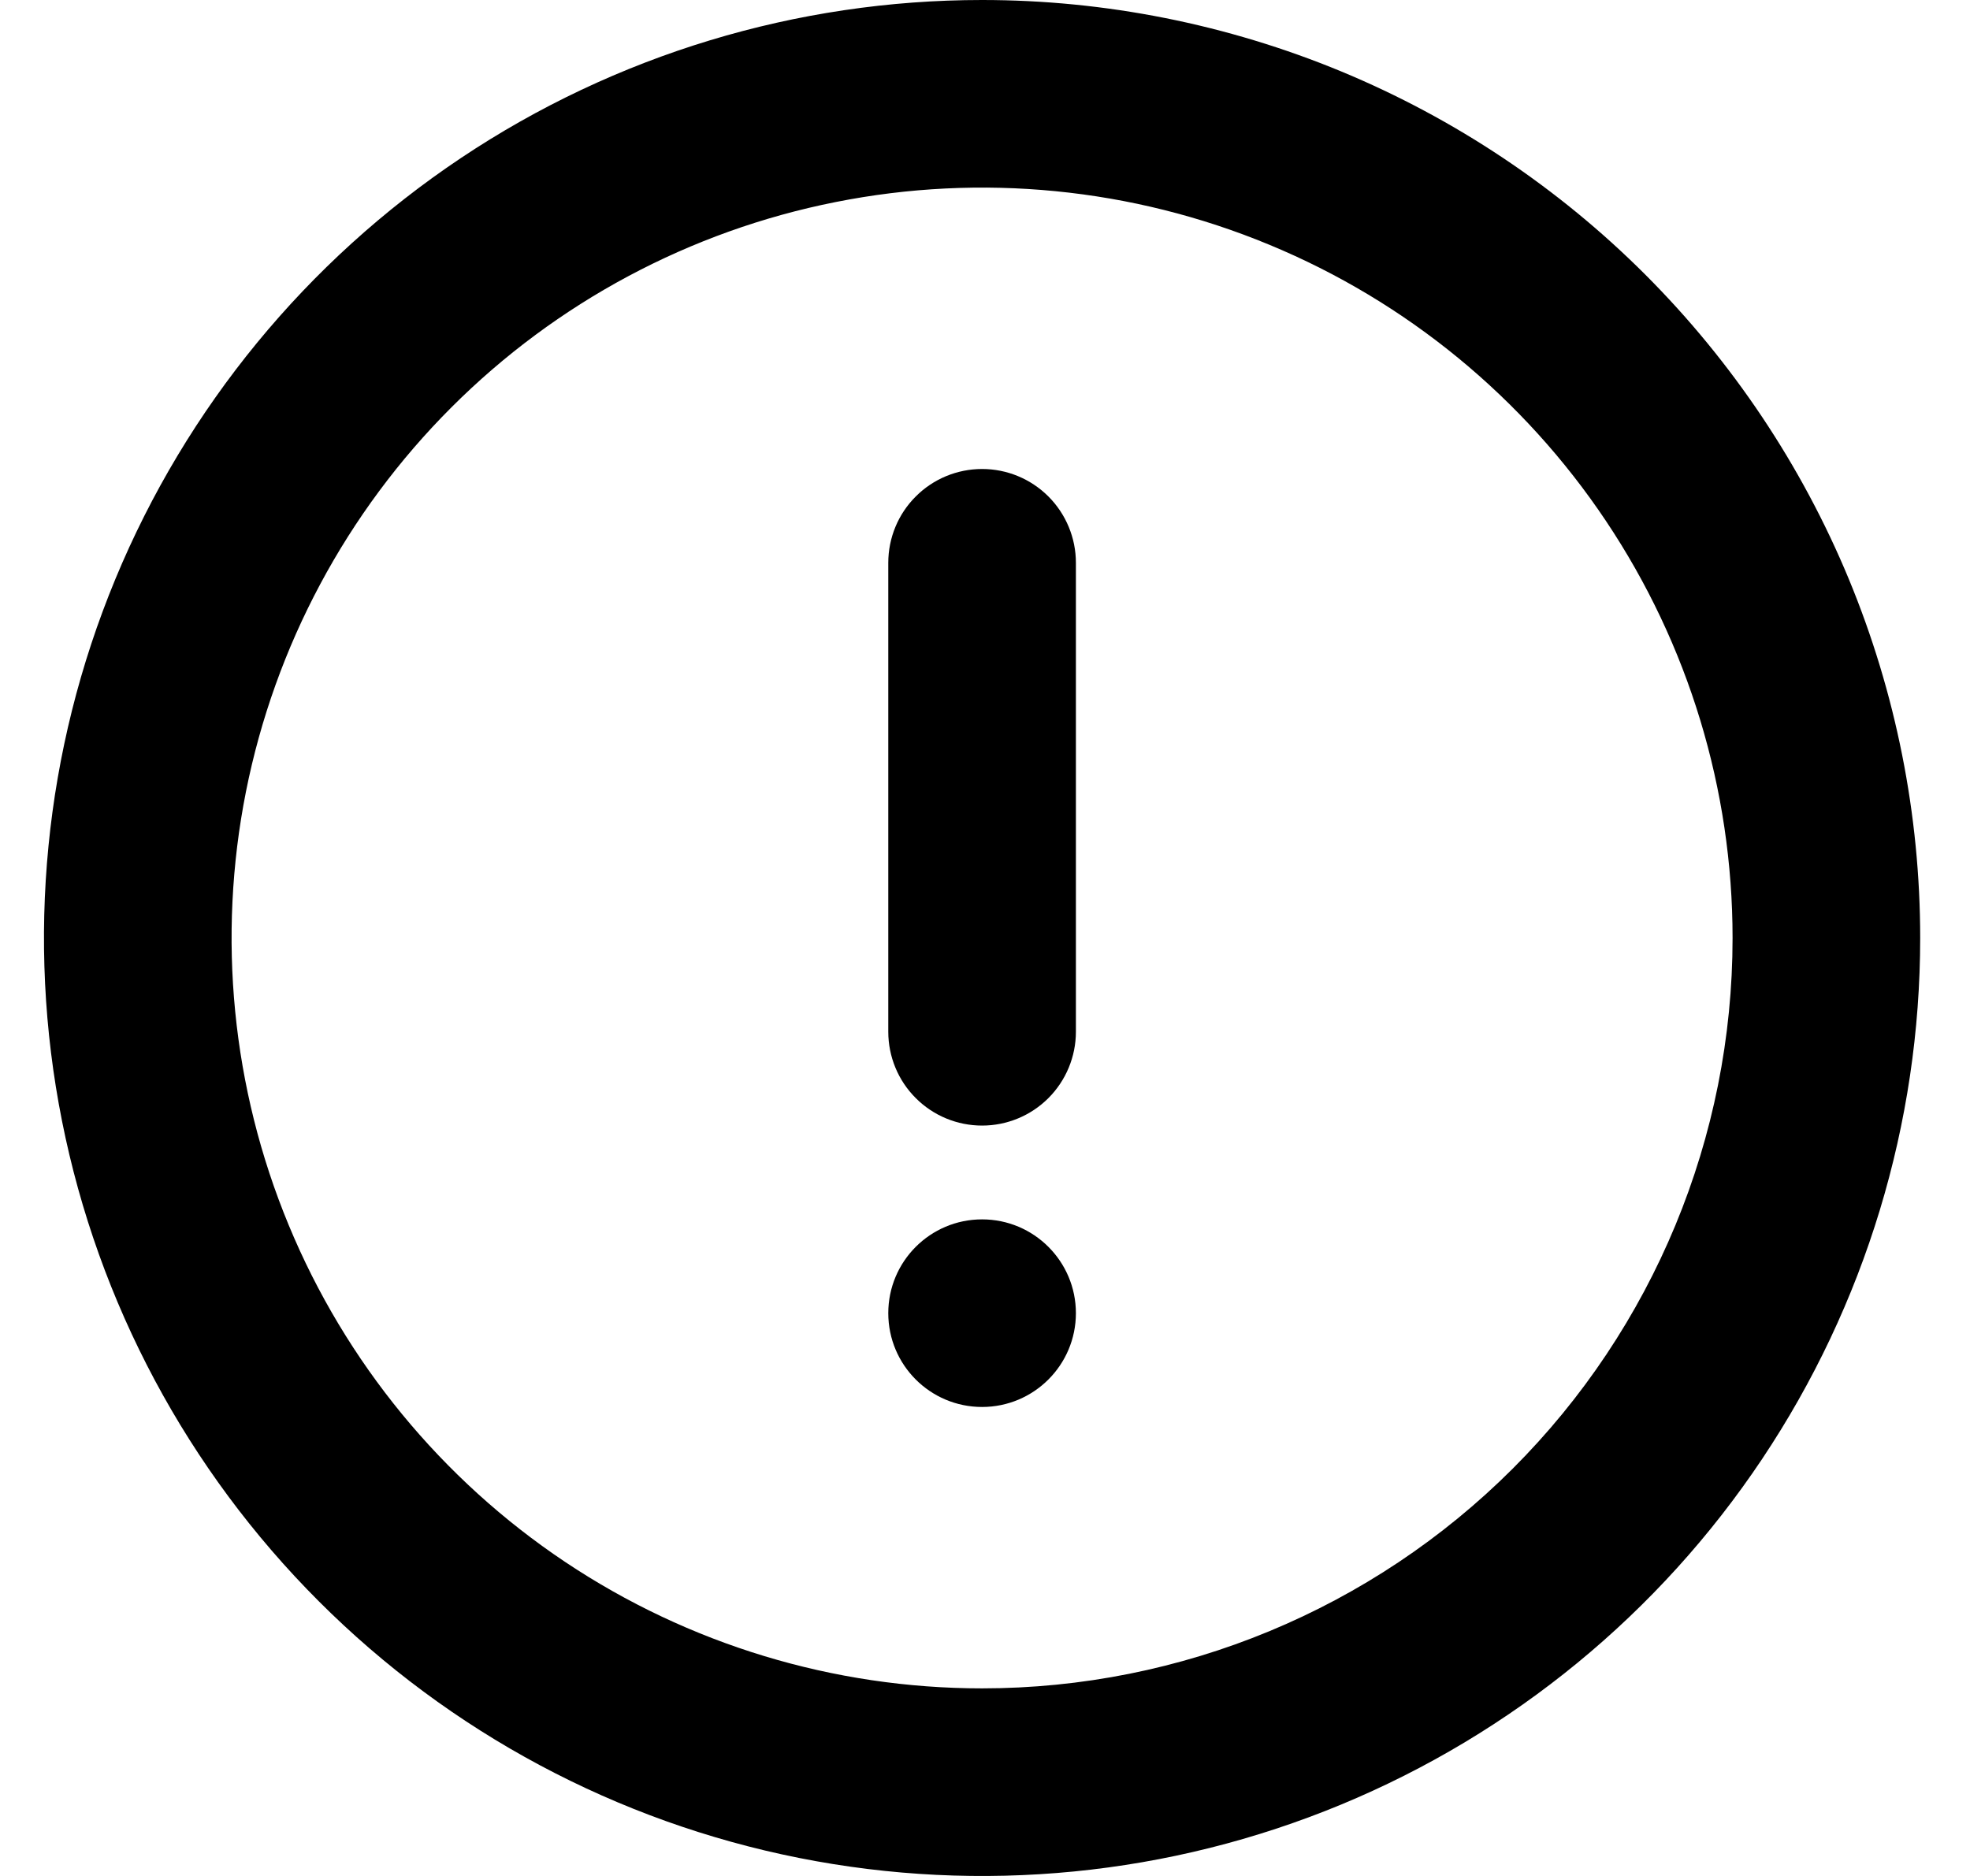 <svg width="21" height="20" viewBox="0 0 21 20" fill="none" xmlns="http://www.w3.org/2000/svg">
<path d="M10.469 0C8.491 0 6.558 0.586 4.913 1.685C3.269 2.784 1.987 4.346 1.23 6.173C0.473 8 0.275 10.011 0.661 11.951C1.047 13.891 1.999 15.672 3.398 17.071C4.796 18.47 6.578 19.422 8.518 19.808C10.458 20.194 12.468 19.996 14.296 19.239C16.123 18.482 17.685 17.2 18.783 15.556C19.882 13.911 20.469 11.978 20.469 10C20.469 8.687 20.21 7.386 19.708 6.173C19.205 4.96 18.468 3.858 17.54 2.929C16.611 2 15.509 1.264 14.296 0.761C13.082 0.259 11.782 0 10.469 0ZM10.469 18C8.886 18 7.34 17.531 6.024 16.652C4.709 15.773 3.683 14.523 3.078 13.062C2.472 11.6 2.314 9.991 2.622 8.439C2.931 6.887 3.693 5.462 4.812 4.343C5.931 3.224 7.356 2.462 8.908 2.154C10.46 1.845 12.068 2.003 13.53 2.609C14.992 3.214 16.241 4.24 17.12 5.555C18 6.871 18.469 8.418 18.469 10C18.469 12.122 17.626 14.157 16.126 15.657C14.625 17.157 12.591 18 10.469 18Z" fill="black"/>
<path d="M10.469 15C11.021 15 11.469 14.552 11.469 14C11.469 13.448 11.021 13 10.469 13C9.916 13 9.469 13.448 9.469 14C9.469 14.552 9.916 15 10.469 15Z" fill="black"/>
<path d="M10.469 5C10.204 5 9.949 5.105 9.762 5.293C9.574 5.48 9.469 5.735 9.469 6V11C9.469 11.265 9.574 11.52 9.762 11.707C9.949 11.895 10.204 12 10.469 12C10.734 12 10.988 11.895 11.176 11.707C11.363 11.52 11.469 11.265 11.469 11V6C11.469 5.735 11.363 5.48 11.176 5.293C10.988 5.105 10.734 5 10.469 5Z" fill="black"/>
</svg>
